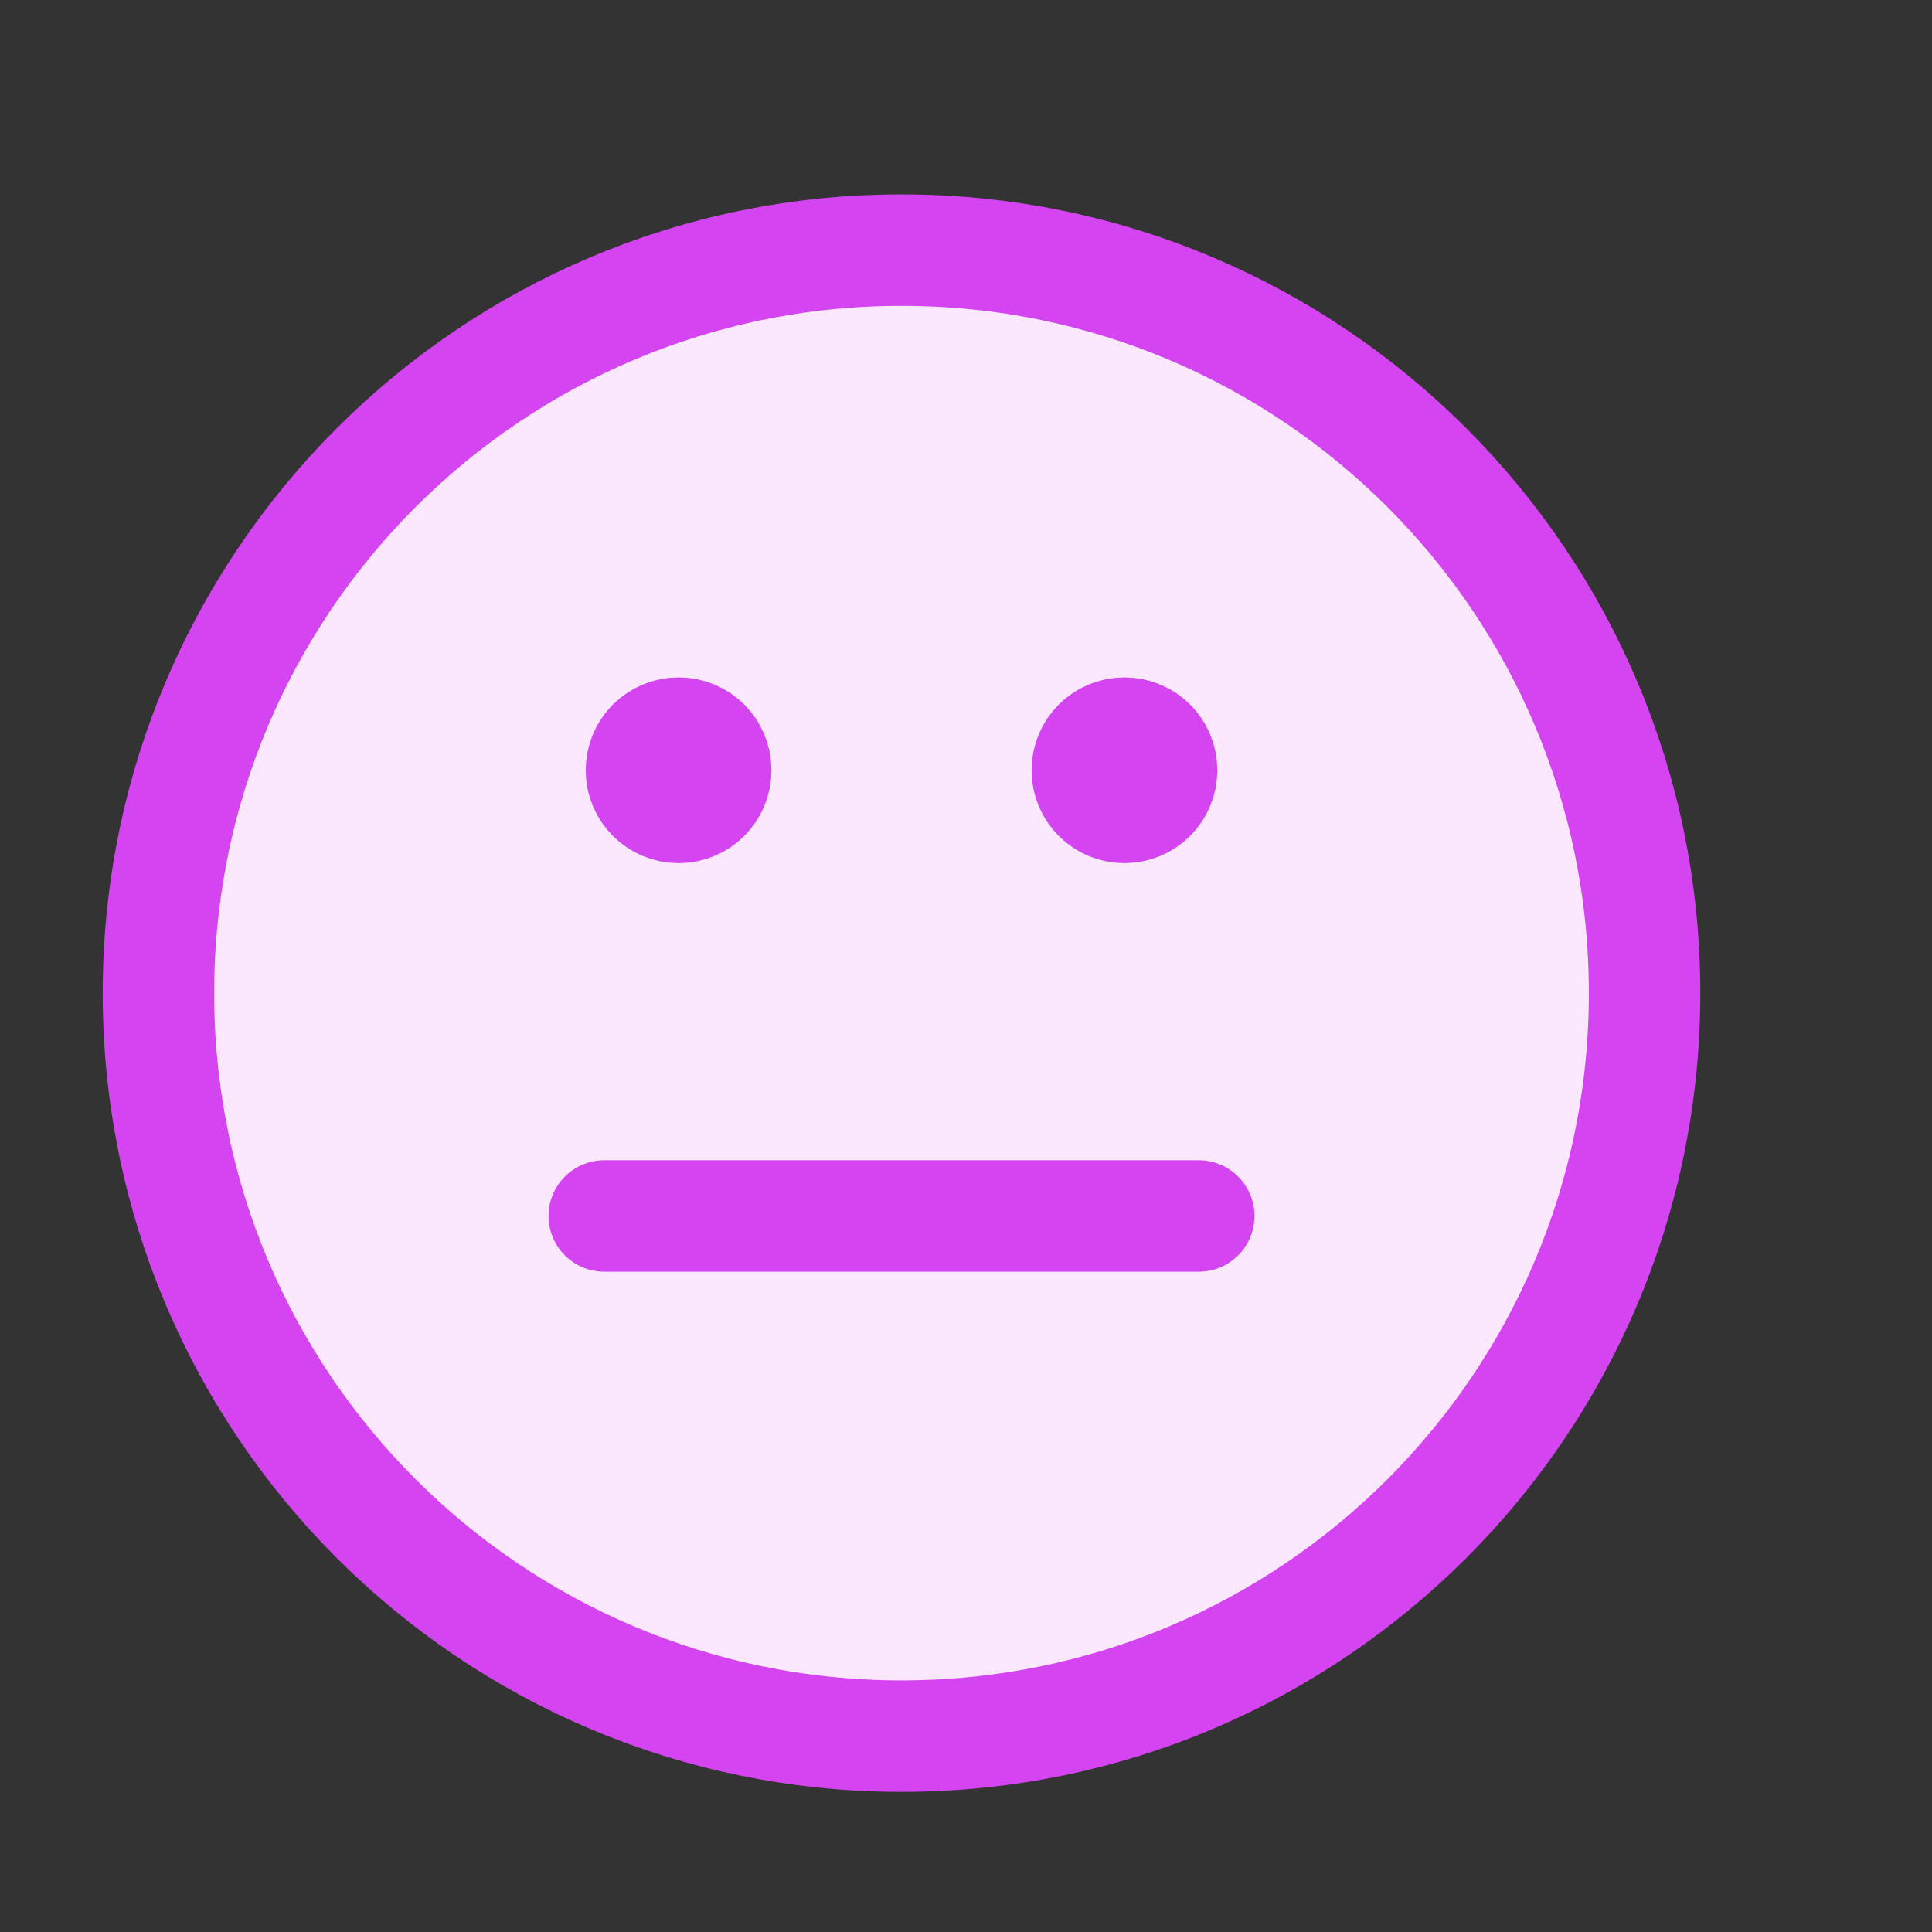 <svg width="13" height="13" viewBox="0 0 13 13" fill="none" xmlns="http://www.w3.org/2000/svg">
<rect x="0" y="0" width="13" height="13" fill="#333333" stroke="none"/>
<g clip-path="url(#clip0_5132_16957)">
<path d="M6.066 11.682C8.828 11.682 11.066 9.444 11.066 6.683C11.066 3.921 8.828 1.683 6.066 1.683C3.305 1.683 1.066 3.921 1.066 6.683C1.066 9.444 3.305 11.682 6.066 11.682Z" fill="#FBE8FF"/>
<path d="M7.816 5.183C7.816 5.321 7.704 5.433 7.566 5.433C7.428 5.433 7.316 5.321 7.316 5.183C7.316 5.044 7.428 4.933 7.566 4.933C7.704 4.933 7.816 5.044 7.816 5.183Z" fill="#FBE8FF"/>
<path d="M4.816 5.183C4.816 5.321 4.704 5.433 4.566 5.433C4.428 5.433 4.316 5.321 4.316 5.183C4.316 5.044 4.428 4.933 4.566 4.933C4.704 4.933 4.816 5.044 4.816 5.183Z" fill="#FBE8FF"/>
<path d="M4.066 8.182H8.066M7.566 5.183H7.571M4.566 5.183H4.571M11.066 6.683C11.066 9.444 8.828 11.682 6.066 11.682C3.305 11.682 1.066 9.444 1.066 6.683C1.066 3.921 3.305 1.683 6.066 1.683C8.828 1.683 11.066 3.921 11.066 6.683ZM7.816 5.183C7.816 5.321 7.704 5.433 7.566 5.433C7.428 5.433 7.316 5.321 7.316 5.183C7.316 5.044 7.428 4.933 7.566 4.933C7.704 4.933 7.816 5.044 7.816 5.183ZM4.816 5.183C4.816 5.321 4.704 5.433 4.566 5.433C4.428 5.433 4.316 5.321 4.316 5.183C4.316 5.044 4.428 4.933 4.566 4.933C4.704 4.933 4.816 5.044 4.816 5.183Z" stroke="#D444F1" stroke-width="0.75" stroke-linecap="round" stroke-linejoin="round"/>
</g>
<defs>
<clipPath id="clip0_5132_16957">
<rect width="12" height="12" fill="white" transform="translate(0.066 0.682)"/>
</clipPath>
</defs>
</svg>
